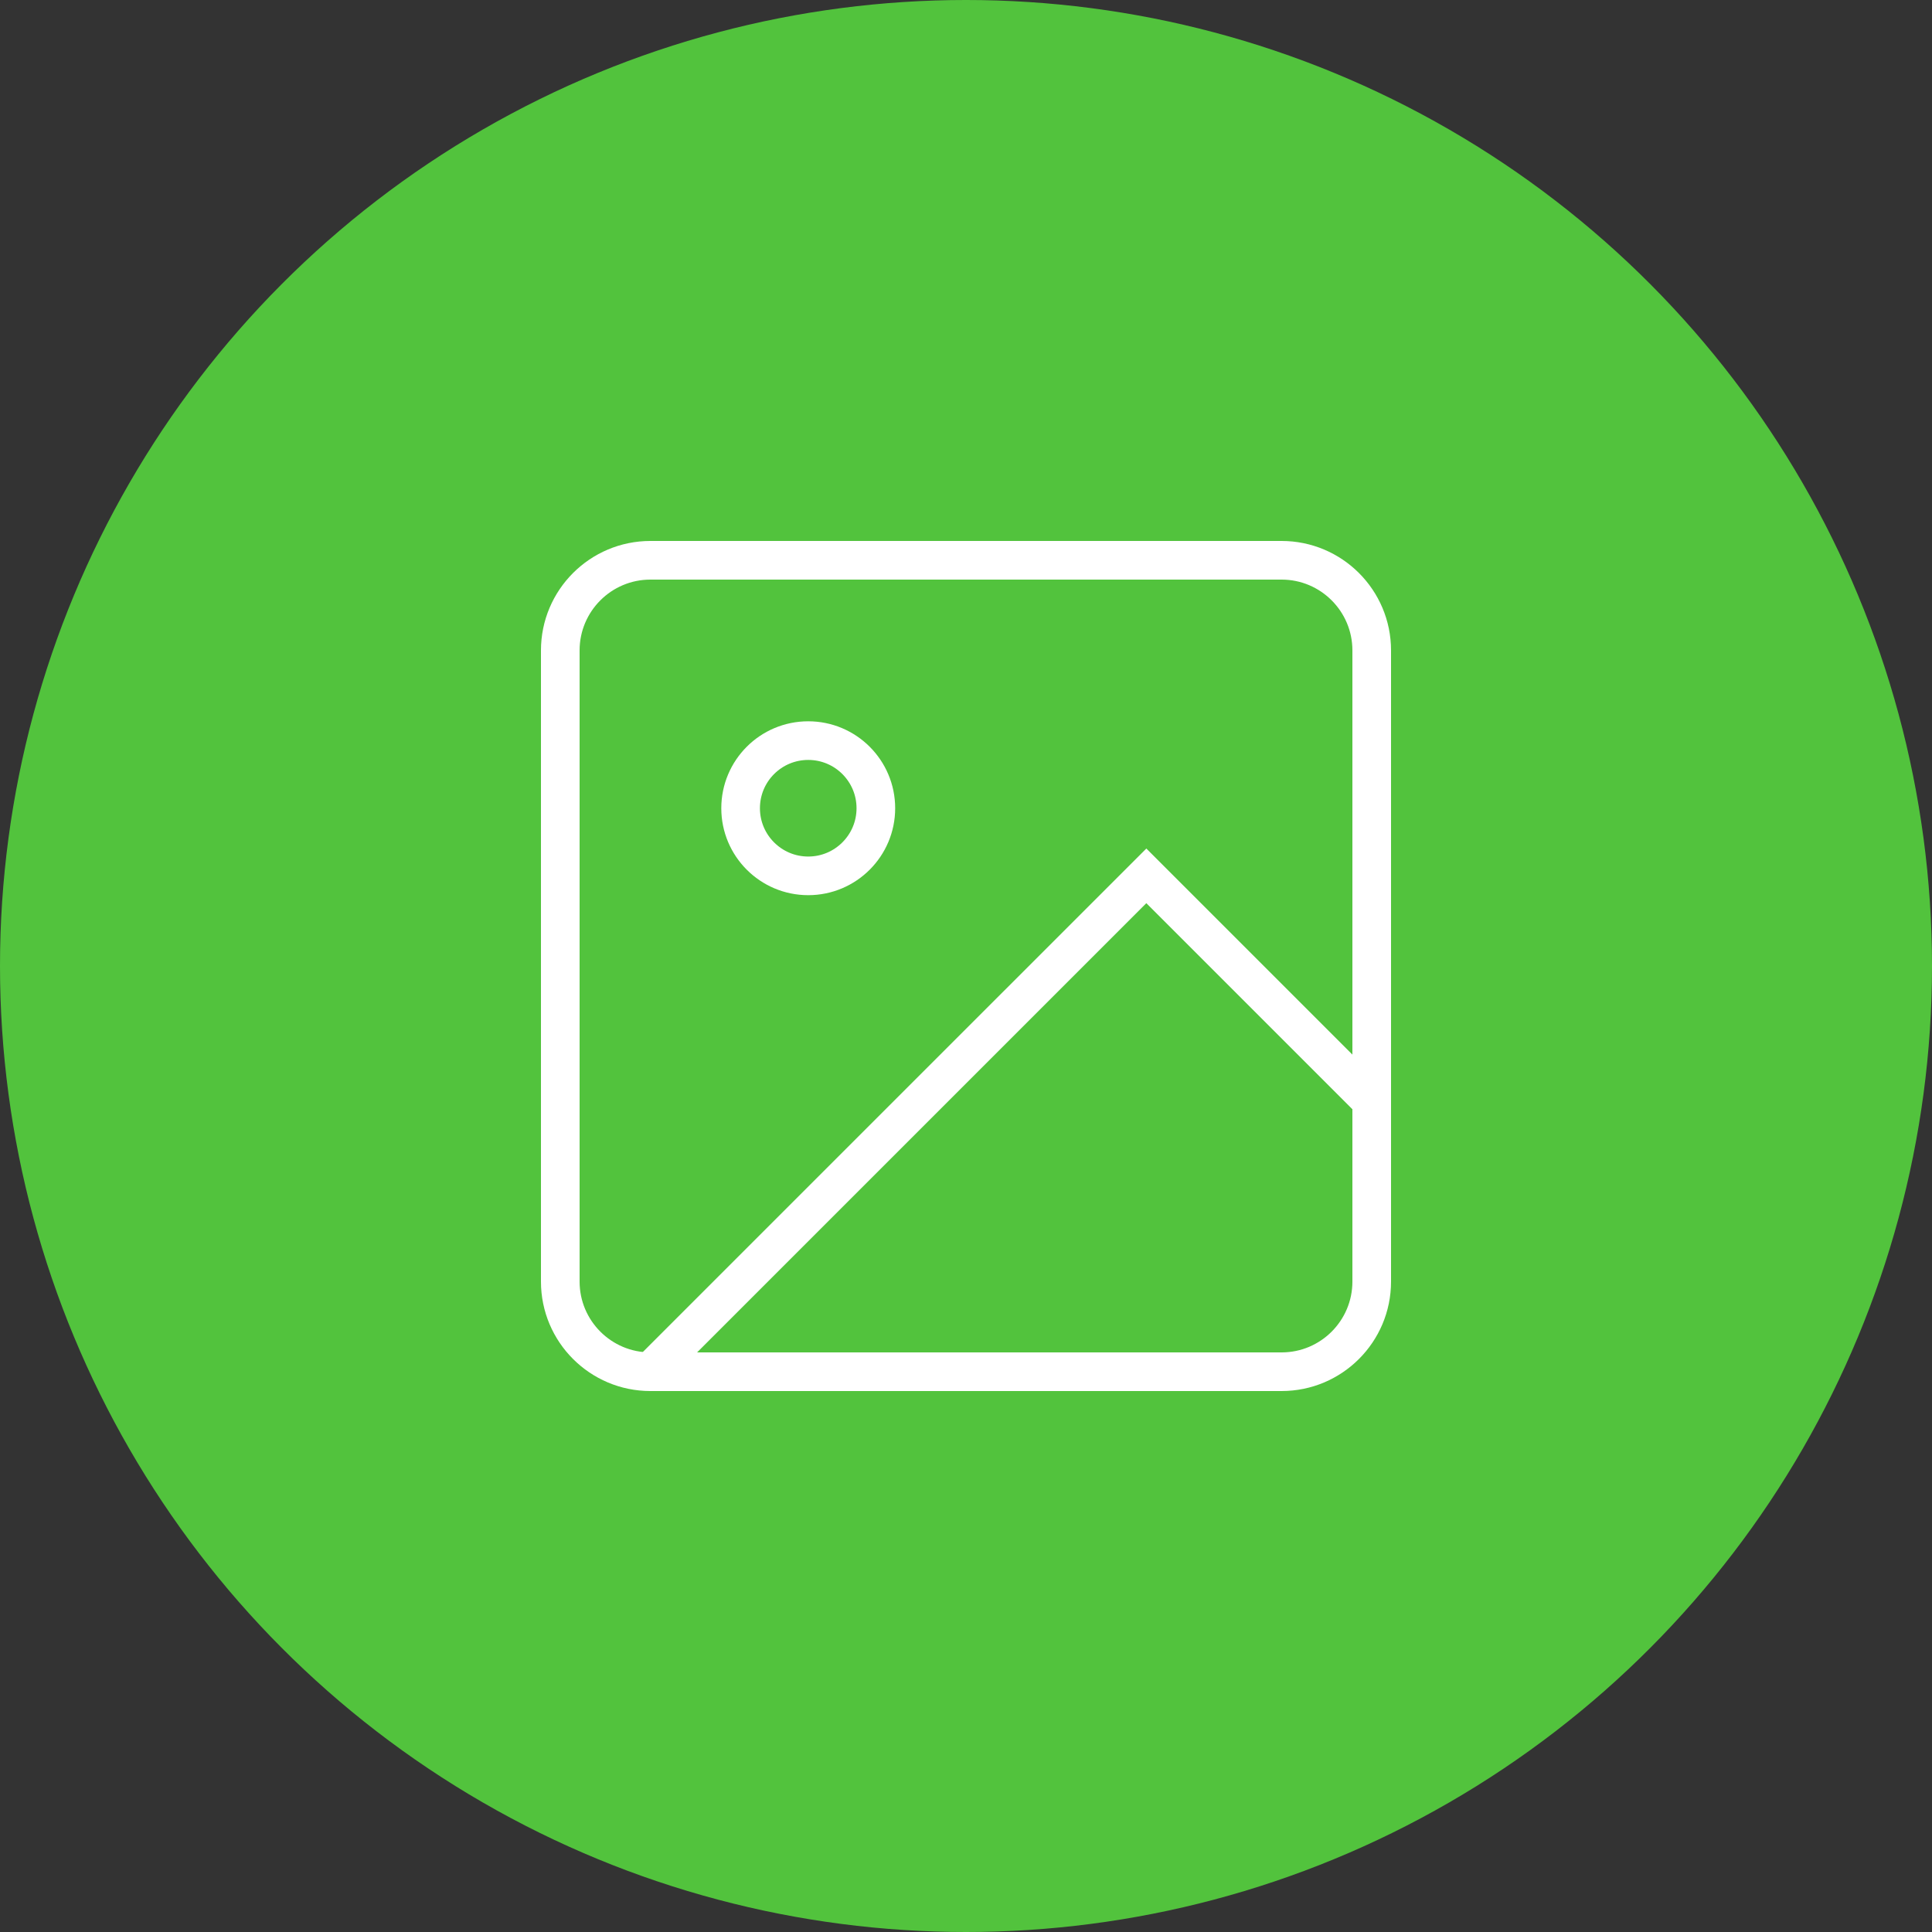 <svg width="50" height="50" viewBox="0 0 50 50" fill="none" xmlns="http://www.w3.org/2000/svg">
<rect x="0" y="0" width="50" height="50" fill="#333333" stroke="none"/>
<circle cx="25" cy="25" r="25" fill="#52C33D"/>
<path d="M33.167 14.5H16.833C15.545 14.5 14.5 15.545 14.5 16.833V33.167C14.5 34.455 15.545 35.5 16.833 35.5H33.167C34.455 35.5 35.5 34.455 35.5 33.167V16.833C35.5 15.545 34.455 14.5 33.167 14.5Z" stroke="white" strokeWidth="1.5" strokeLinecap="round" strokeLinejoin="round"/>
<path d="M20.917 22.667C21.883 22.667 22.667 21.883 22.667 20.917C22.667 19.95 21.883 19.167 20.917 19.167C19.95 19.167 19.167 19.95 19.167 20.917C19.167 21.883 19.95 22.667 20.917 22.667Z" stroke="white" strokeWidth="1.5" strokeLinecap="round" strokeLinejoin="round"/>
<path d="M35.5 28.5L29.667 22.667L16.833 35.5" stroke="white" strokeWidth="1.5" strokeLinecap="round" strokeLinejoin="round"/>
</svg>
